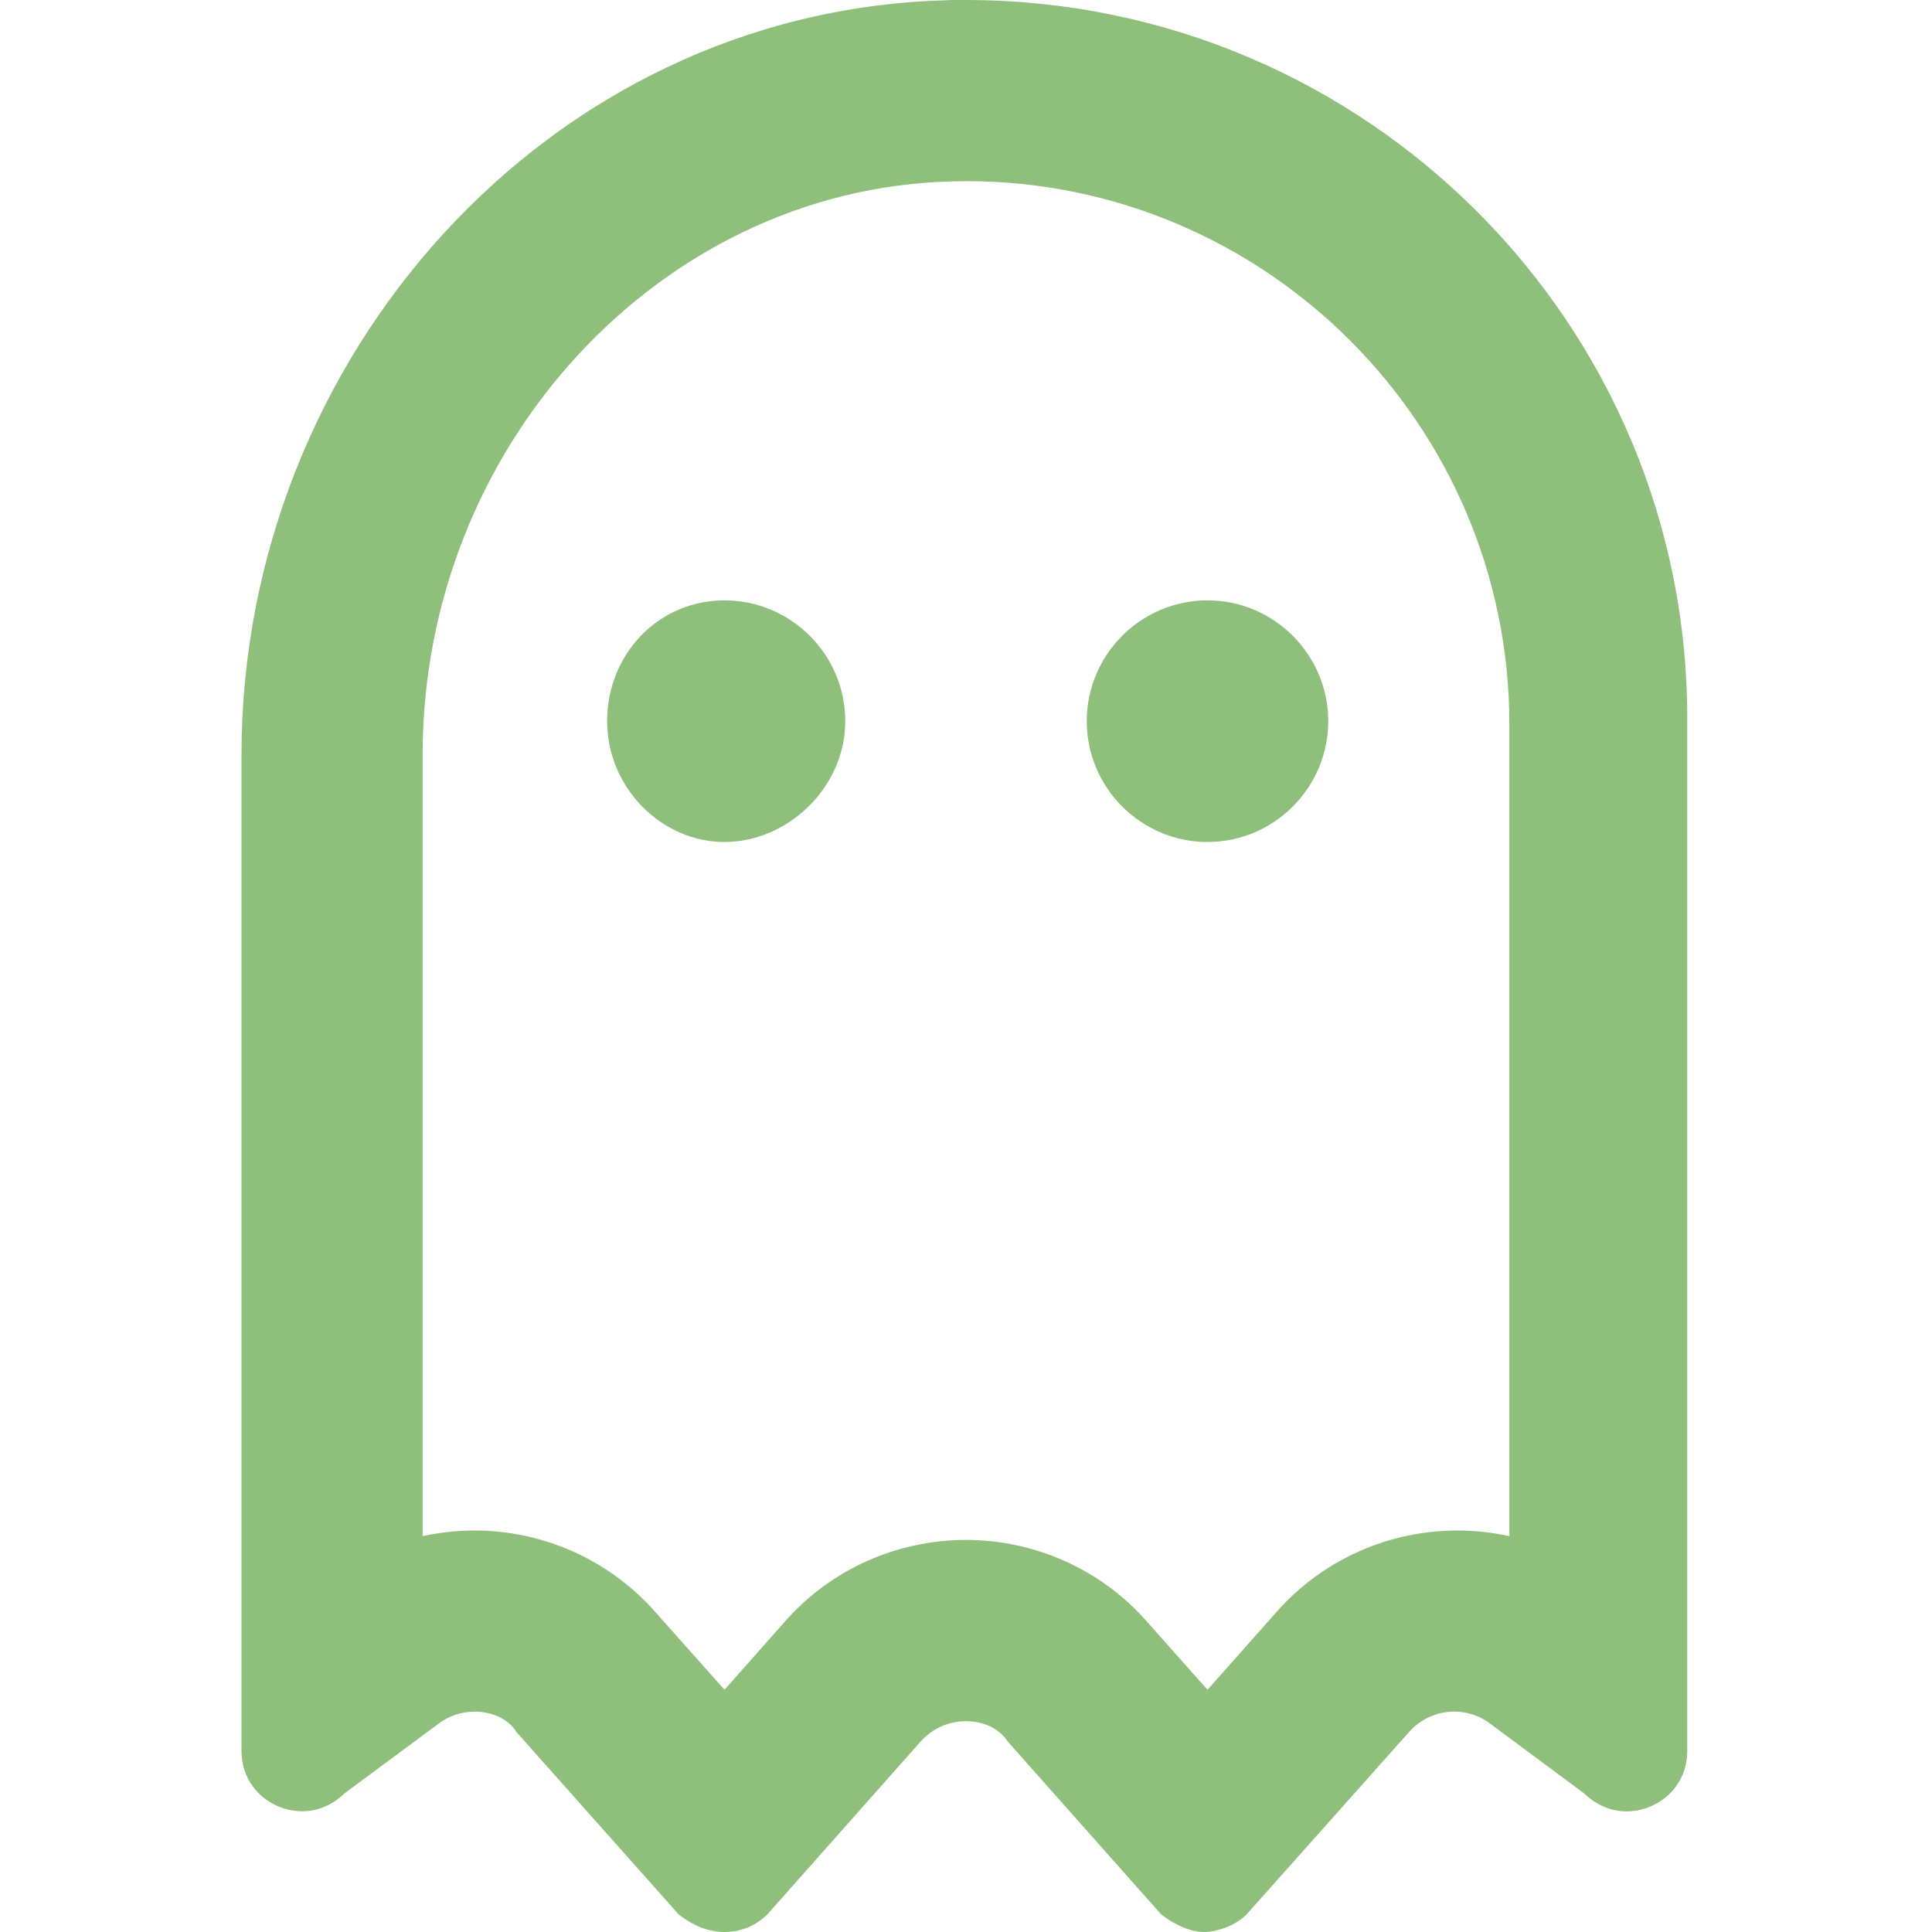 <svg width="16" height="16" viewBox="0 0 16 16" fill="none" xmlns="http://www.w3.org/2000/svg">
<g clip-path="url(#clip0_1884_81)">
<path d="M8 4.5558e-05C7.938 4.5558e-05 7.878 -0.001 7.816 0.003C4.531 0.101 2 2.965 2 6.25V14.5C2 14.801 2.245 15 2.503 15C2.625 15 2.748 14.953 2.853 14.852L3.633 14.274C3.723 14.207 3.828 14.175 3.93 14.175C4.07 14.175 4.207 14.231 4.277 14.344L5.62 15.854C5.747 15.953 5.872 16 6 16C6.129 16 6.257 15.952 6.355 15.854L7.624 14.423C7.726 14.309 7.862 14.254 7.999 14.254C8.136 14.254 8.273 14.309 8.346 14.423L9.616 15.854C9.744 15.953 9.872 16 9.972 16C10.072 16 10.226 15.952 10.324 15.854L11.668 14.345C11.84 14.149 12.133 14.118 12.34 14.274L13.119 14.852C13.225 14.954 13.348 15.001 13.469 15.001C13.727 15.001 13.973 14.802 13.973 14.501V6C14 2.688 11.312 4.5558e-05 8 4.5558e-05ZM12.5 12.722C12.359 12.691 12.215 12.675 12.07 12.675C11.5 12.675 10.953 12.917 10.574 13.347L10 13.994L9.496 13.427C9.119 12.997 8.569 12.753 8 12.753C7.431 12.753 6.883 12.995 6.504 13.425L6 13.994L5.426 13.349C5.047 12.919 4.5 12.675 3.93 12.675C3.785 12.675 3.641 12.691 3.5 12.722V6.25C3.5 3.703 5.457 1.575 7.859 1.503L8 1.5C10.481 1.5 12.5 3.519 12.5 6V12.722ZM6 4.972C5.449 4.972 5.028 5.421 5.028 5.972C5.028 6.523 5.478 6.973 6 6.973C6.522 6.973 7 6.523 7 5.972C7 5.421 6.55 4.972 6 4.972ZM10 4.972C9.449 4.972 9 5.421 9 5.972C9 6.523 9.449 6.973 10 6.973C10.551 6.973 11 6.523 11 5.972C11 5.421 10.55 4.972 10 4.972Z" fill="#8EC07C"/>
</g>
<defs>
<clipPath id="clip0_1884_81">
<rect width="16" height="16" fill="white"/>
</clipPath>
</defs>
</svg>
